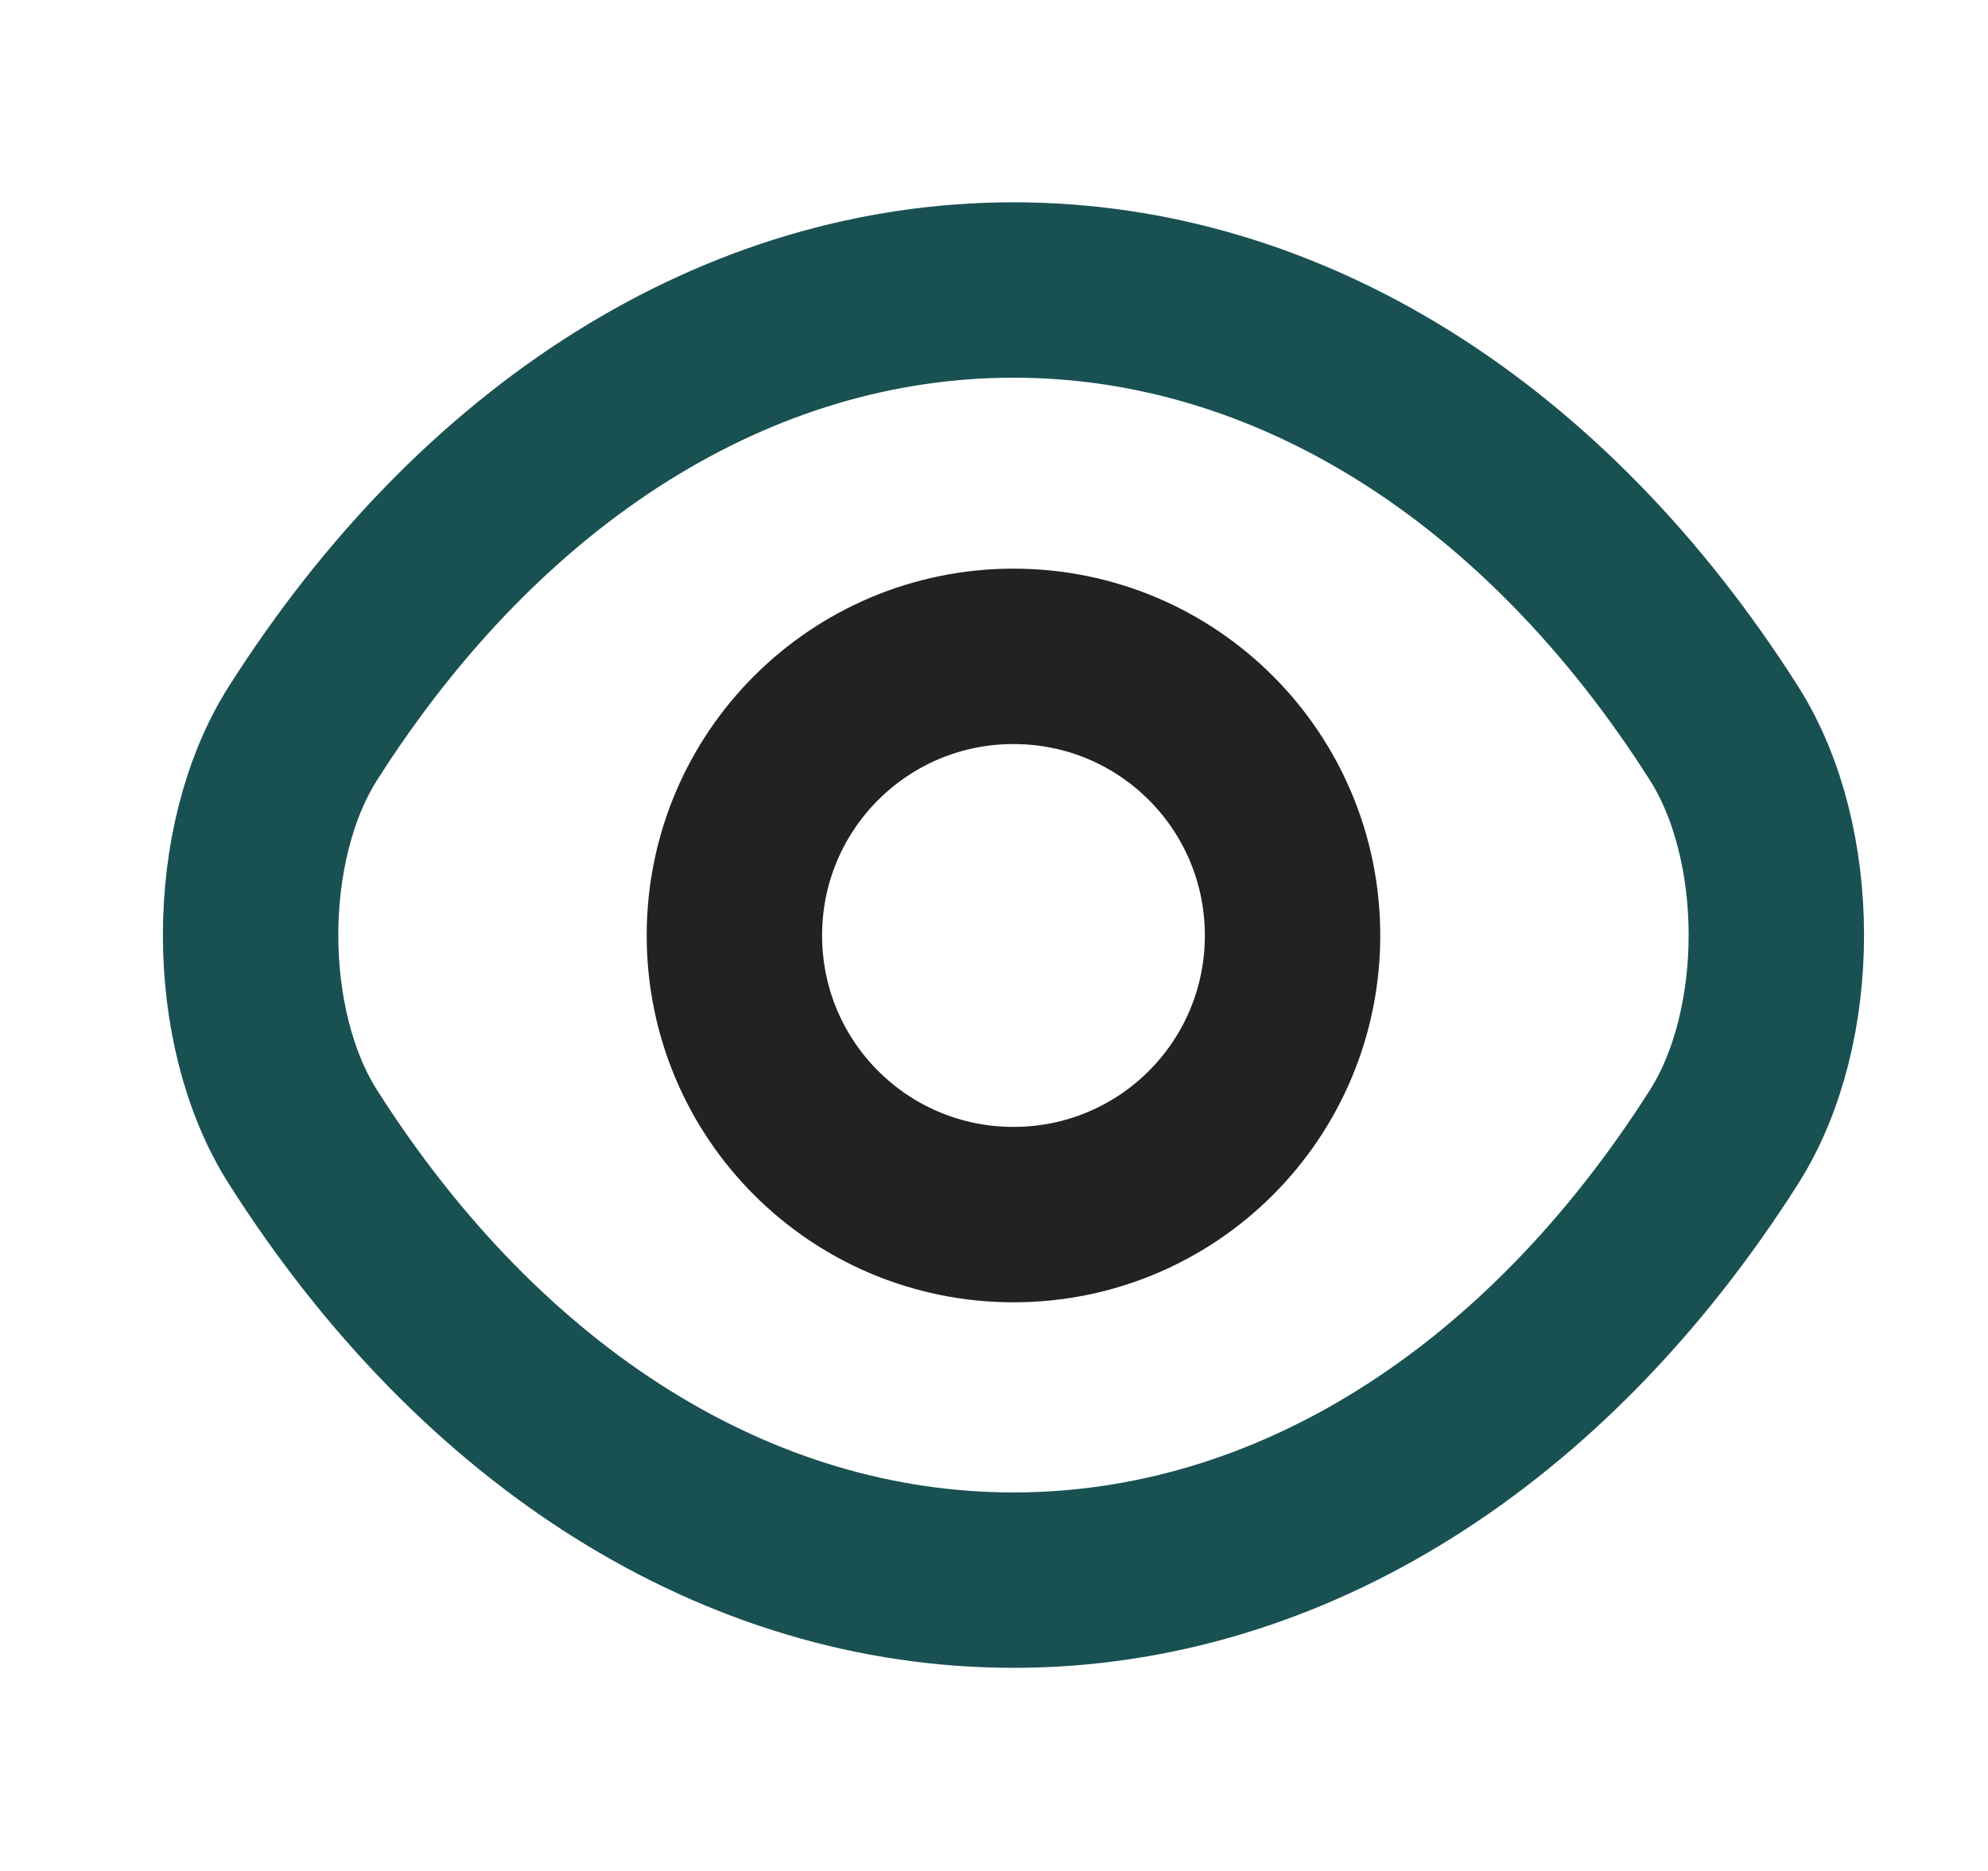 <svg width="17" height="16" viewBox="0 0 17 16" fill="none" xmlns="http://www.w3.org/2000/svg">
<g id="eye">
<path id="Vector" d="M11.053 8C11.053 9.32 9.987 10.387 8.667 10.387C7.347 10.387 6.28 9.32 6.28 8C6.28 6.68 7.347 5.613 8.667 5.613C9.987 5.613 11.053 6.68 11.053 8Z" stroke="#222222" stroke-width="1.5" stroke-linecap="round" stroke-linejoin="round"/>
<path id="Vector_2" d="M8.667 13.513C11.02 13.513 13.213 12.127 14.74 9.727C15.34 8.787 15.34 7.207 14.74 6.267C13.213 3.867 11.02 2.48 8.667 2.48C6.313 2.48 4.12 3.867 2.593 6.267C1.993 7.207 1.993 8.787 2.593 9.727C4.12 12.127 6.313 13.513 8.667 13.513Z" stroke="#195153" stroke-width="1.5" stroke-linecap="round" stroke-linejoin="round"/>
</g>
</svg>

